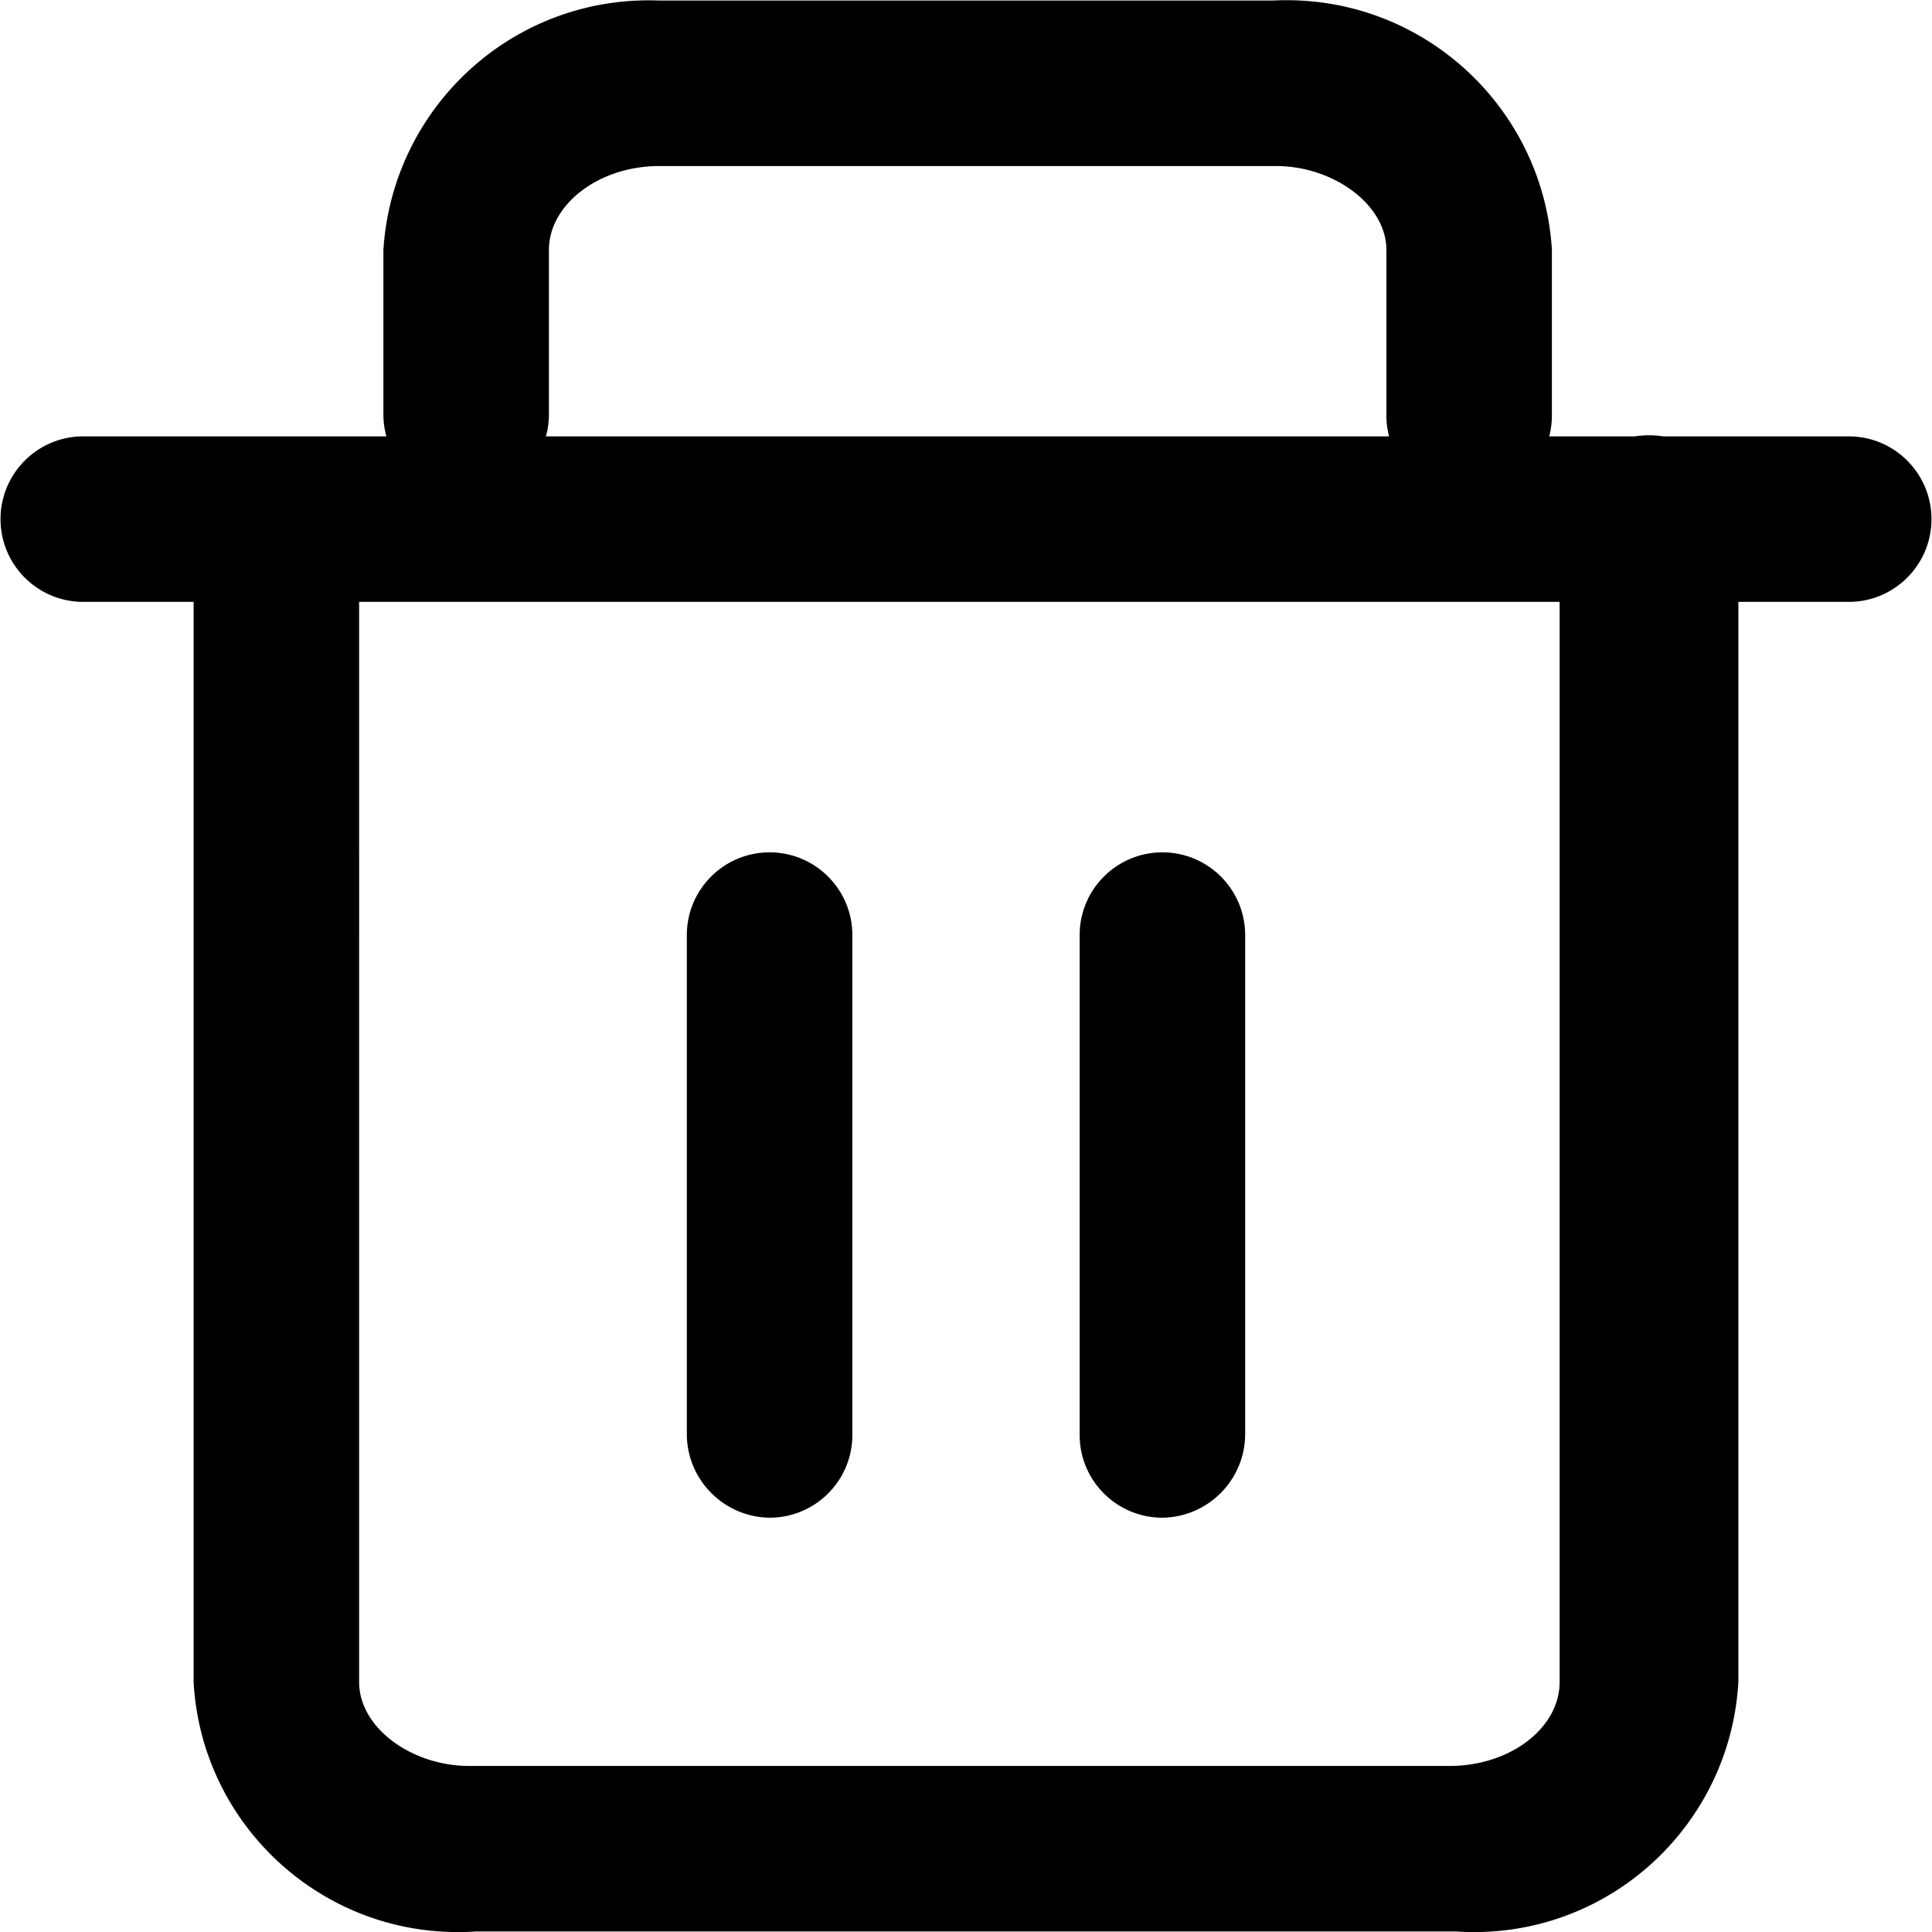 <svg xmlns="http://www.w3.org/2000/svg" viewBox="0 0 1024 1024"><path fill="currentColor" d="M979.856 319.009H44.142C19.918 319.009.28 299.371.28 275.147s19.638-43.862 43.862-43.862h935.714c24.224 0 43.862 19.638 43.862 43.862s-19.638 43.862-43.862 43.862M771.66 1023.718H252.339c-2.865.208-6.208.328-9.577.328-74.752 0-135.856-58.437-140.12-132.119l-.018-.377V278.073c0-24.224 19.638-43.862 43.862-43.862s43.862 19.638 43.862 43.862V891.55c0 23.977 27.486 44.447 58.483 44.447h519.321c32.75 0 58.483-20.468 58.483-44.447V278.073c0-26.162 21.208-47.37 47.37-47.37s47.37 21.208 47.37 47.37V891.55c-4.282 74.06-65.385 132.496-140.136 132.496q-5.056-.001-10.022-.352l.445.025zm7.018-760.266c-.175.003-.382.004-.589.004-23.9 0-43.276-19.376-43.276-43.276q0-.31.004-.62v.032-87.138c0-23.977-28.071-44.447-58.483-44.447H349.419c-32.166 0-58.483 20.468-58.483 44.447v87.138c0 24.224-19.638 43.862-43.862 43.862s-43.862-19.638-43.862-43.862v-87.138C207.909 58.432 269.095.176 343.887.176q2.917 0 5.806.118l-.276-.008h325.161a137 137 0 0 1 7.28-.188c74.82 0 136.023 58.3 140.66 131.951l.021.407v87.138c.003.174.004.38.004.585 0 24.224-19.638 43.862-43.862 43.862h-.004zM407.901 804.41c-24.092-.325-43.537-19.769-43.862-43.83V495.625c0-24.224 19.638-43.862 43.862-43.862s43.862 19.638 43.862 43.862v264.339c.003.174.004.38.004.585 0 24.224-19.638 43.862-43.862 43.862zm208.198 0c-24.224 0-43.862-19.638-43.862-43.862V495.624c0-24.224 19.638-43.862 43.862-43.862s43.862 19.638 43.862 43.862v264.343c0 24.342-19.568 44.112-43.83 44.443z"/></svg>